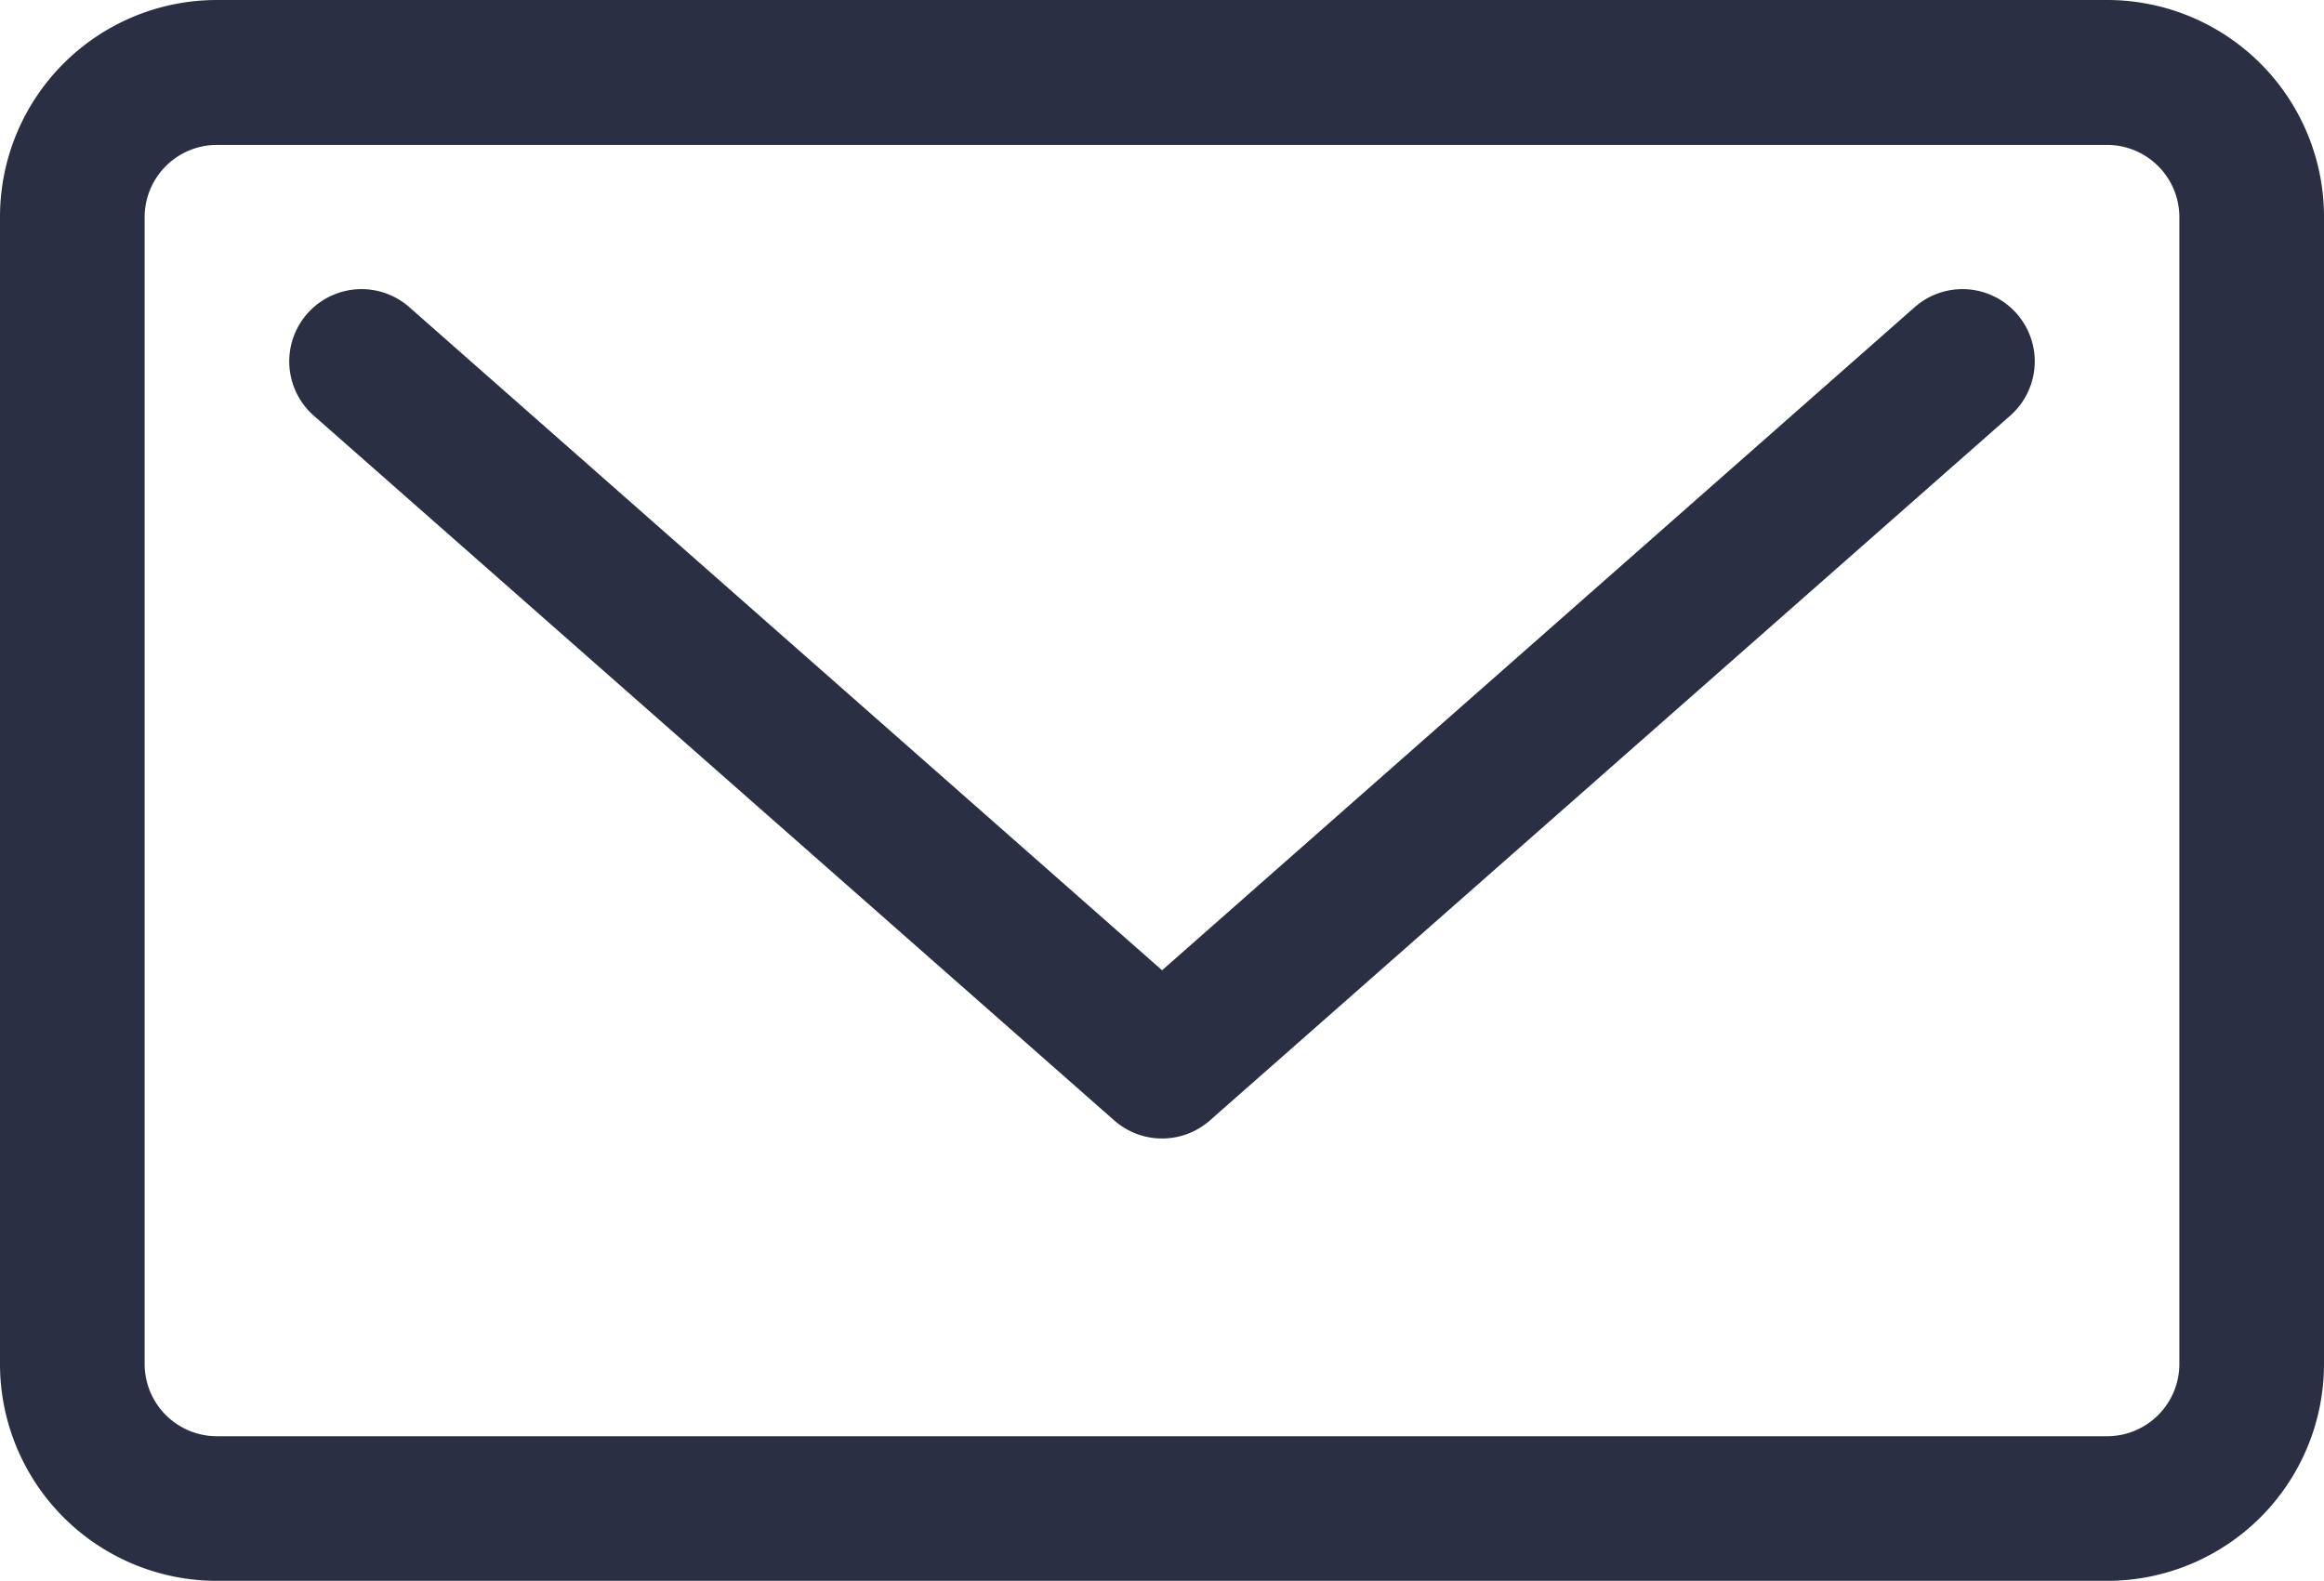 <svg id="mail" xmlns="http://www.w3.org/2000/svg" width="30" height="20.41" viewBox="0 0 30 20.41">
  <path id="Path_16" data-name="Path 16" d="M50.983,68.761l-9.715,8.561-9.717-8.561a.933.933,0,1,0-1.234,1.4l10.334,9.1a.934.934,0,0,0,1.234,0l10.332-9.1a.933.933,0,1,0-1.234-1.4Z" transform="translate(-26.267 -64.795)" fill="#2a2f44"/>
  <path id="Path_17" data-name="Path 17" d="M27.2,38.529H2.8a2.8,2.8,0,0,0-2.8,2.8v14.81a2.8,2.8,0,0,0,2.8,2.8H27.2a2.8,2.8,0,0,0,2.8-2.8V41.329A2.8,2.8,0,0,0,27.2,38.529Zm.933,17.61a.934.934,0,0,1-.933.933H2.8a.934.934,0,0,1-.933-.933V41.329A.934.934,0,0,1,2.8,40.4H27.2a.934.934,0,0,1,.933.933Z" transform="translate(0 -38.529)" fill="#2a2f44"/>
</svg>
